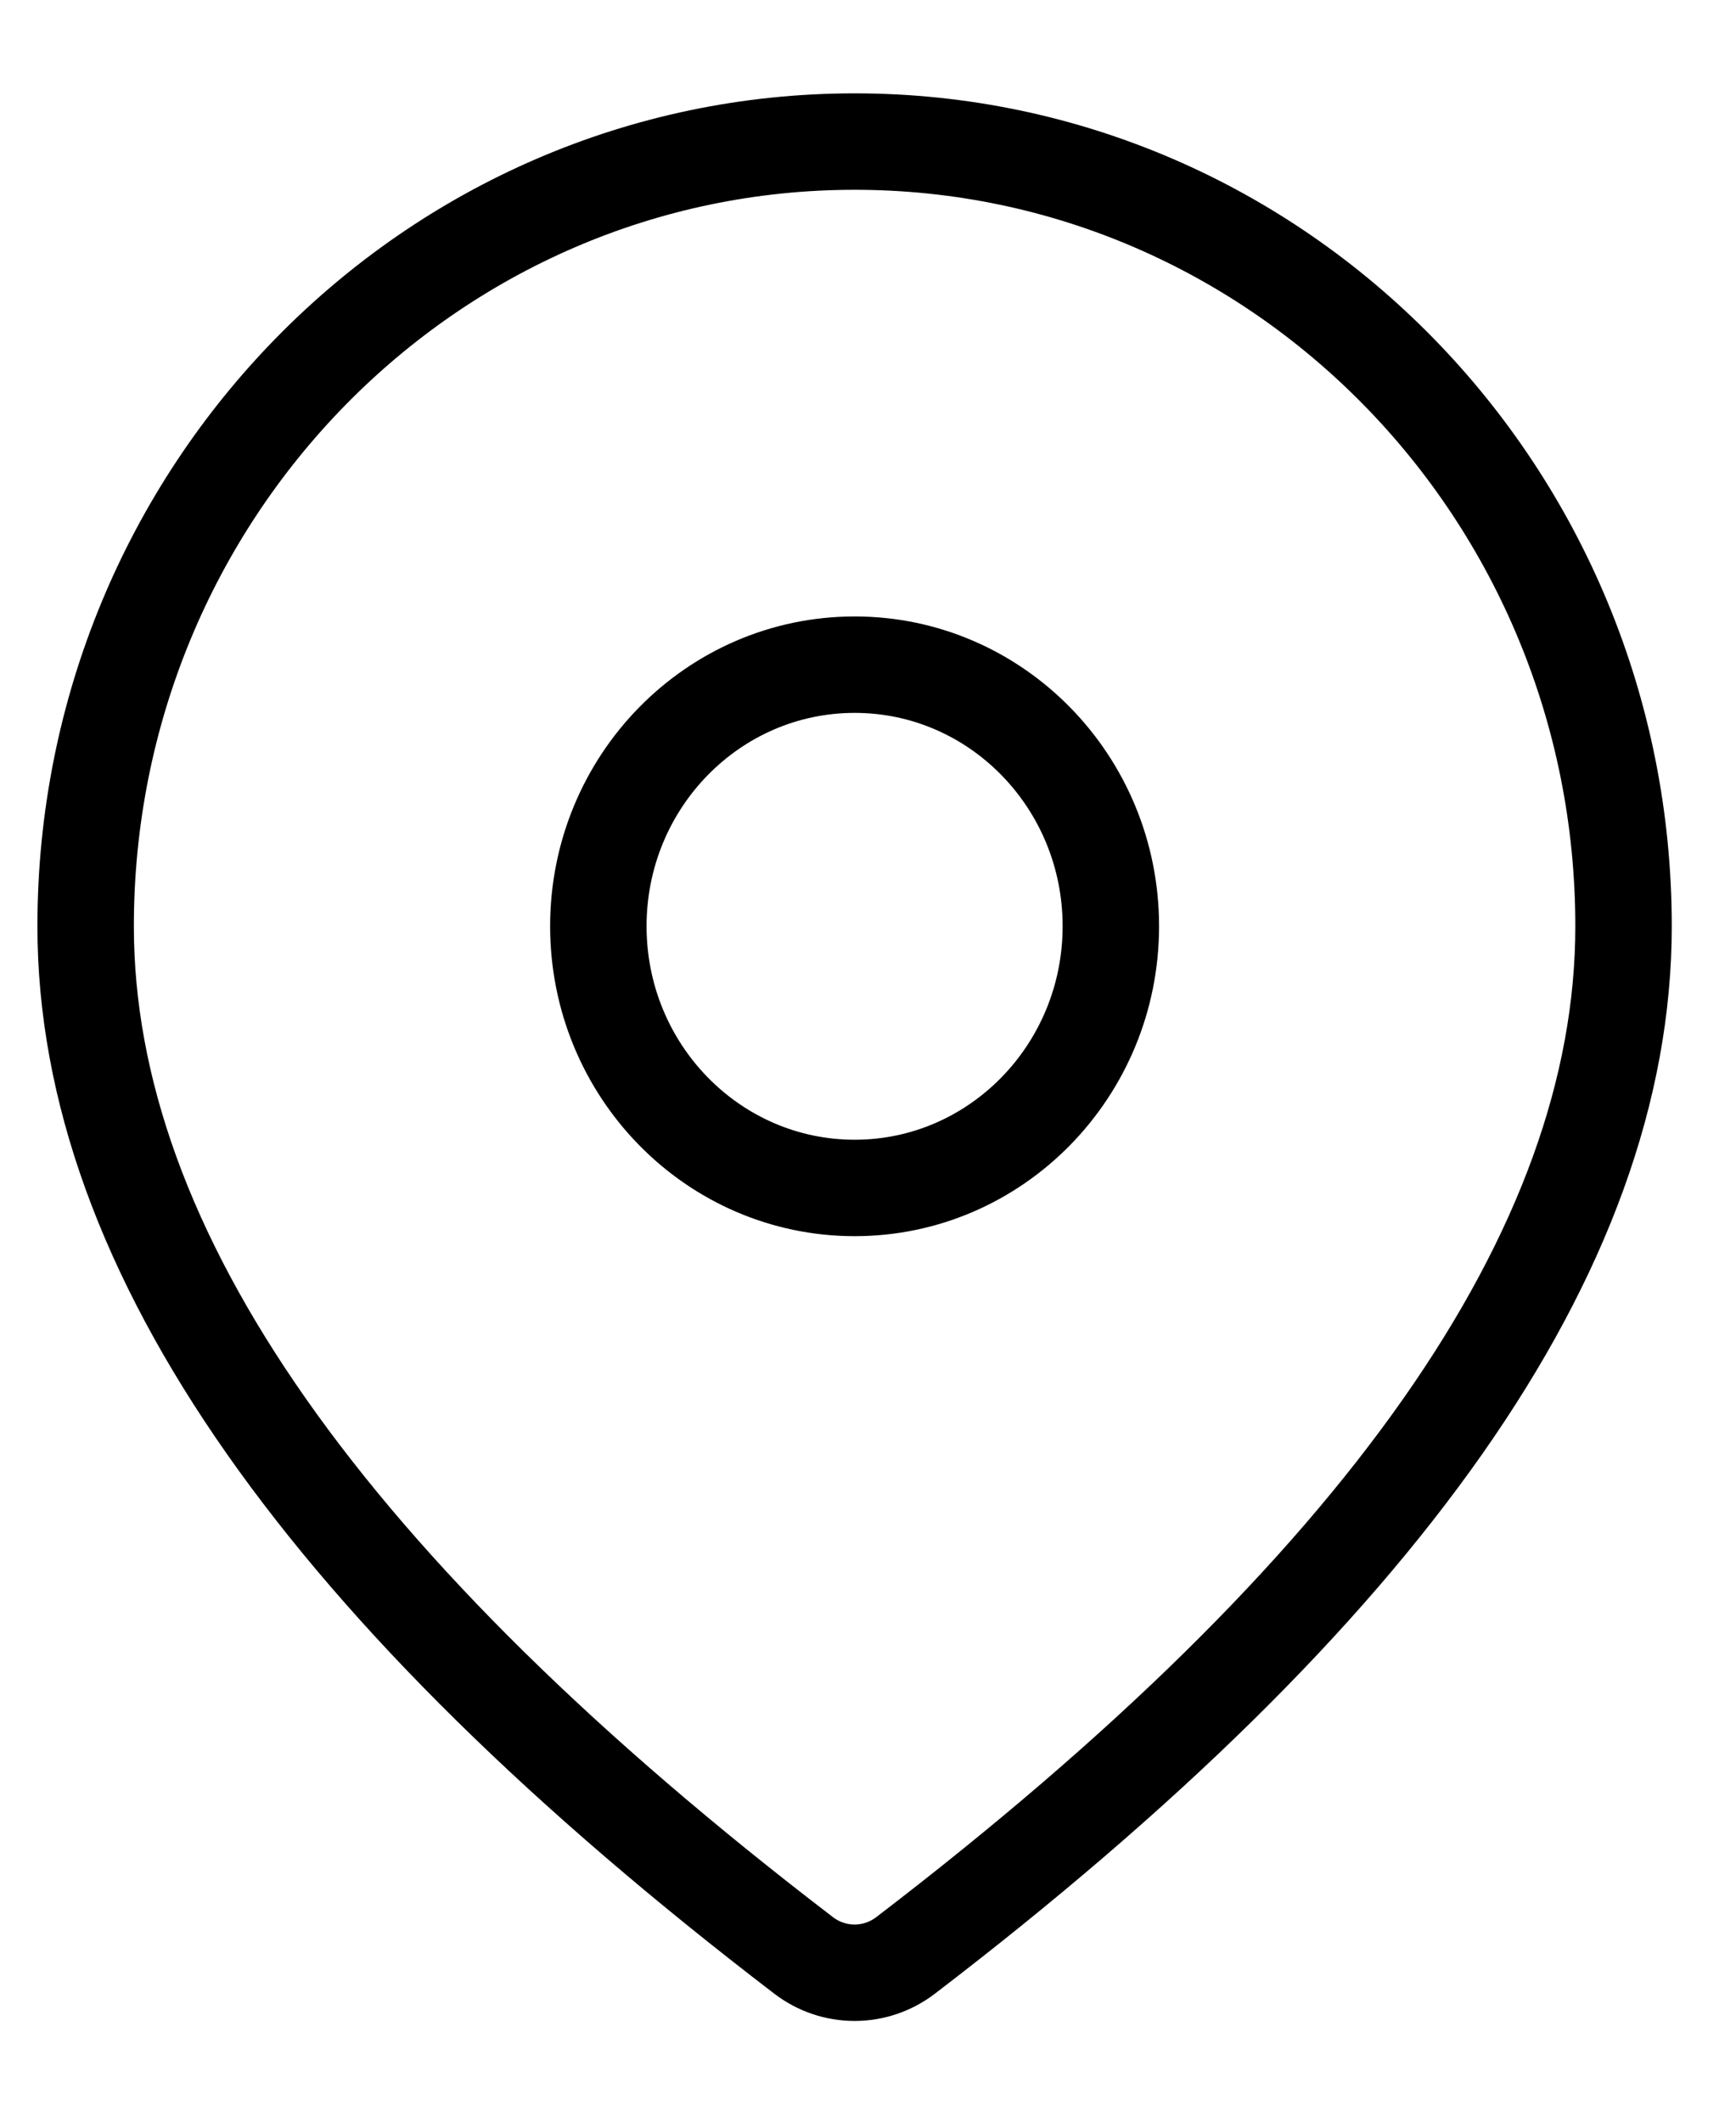<svg width="9" height="11" viewBox="0 0 9 11" fill="none" xmlns="http://www.w3.org/2000/svg">
<path d="M4.431 0.734C6.632 0.734 8.417 2.555 8.417 4.802C8.417 6.487 7.159 8.252 4.696 10.137C4.539 10.258 4.322 10.258 4.165 10.137C1.702 8.252 0.444 6.487 0.444 4.802C0.444 2.555 2.229 0.734 4.431 0.734ZM4.431 3.446C3.697 3.446 3.102 4.053 3.102 4.802C3.102 5.551 3.697 6.159 4.431 6.159C5.164 6.159 5.759 5.551 5.759 4.802C5.759 4.053 5.164 3.446 4.431 3.446Z" stroke="black" stroke-width="0.5"/>
</svg>
